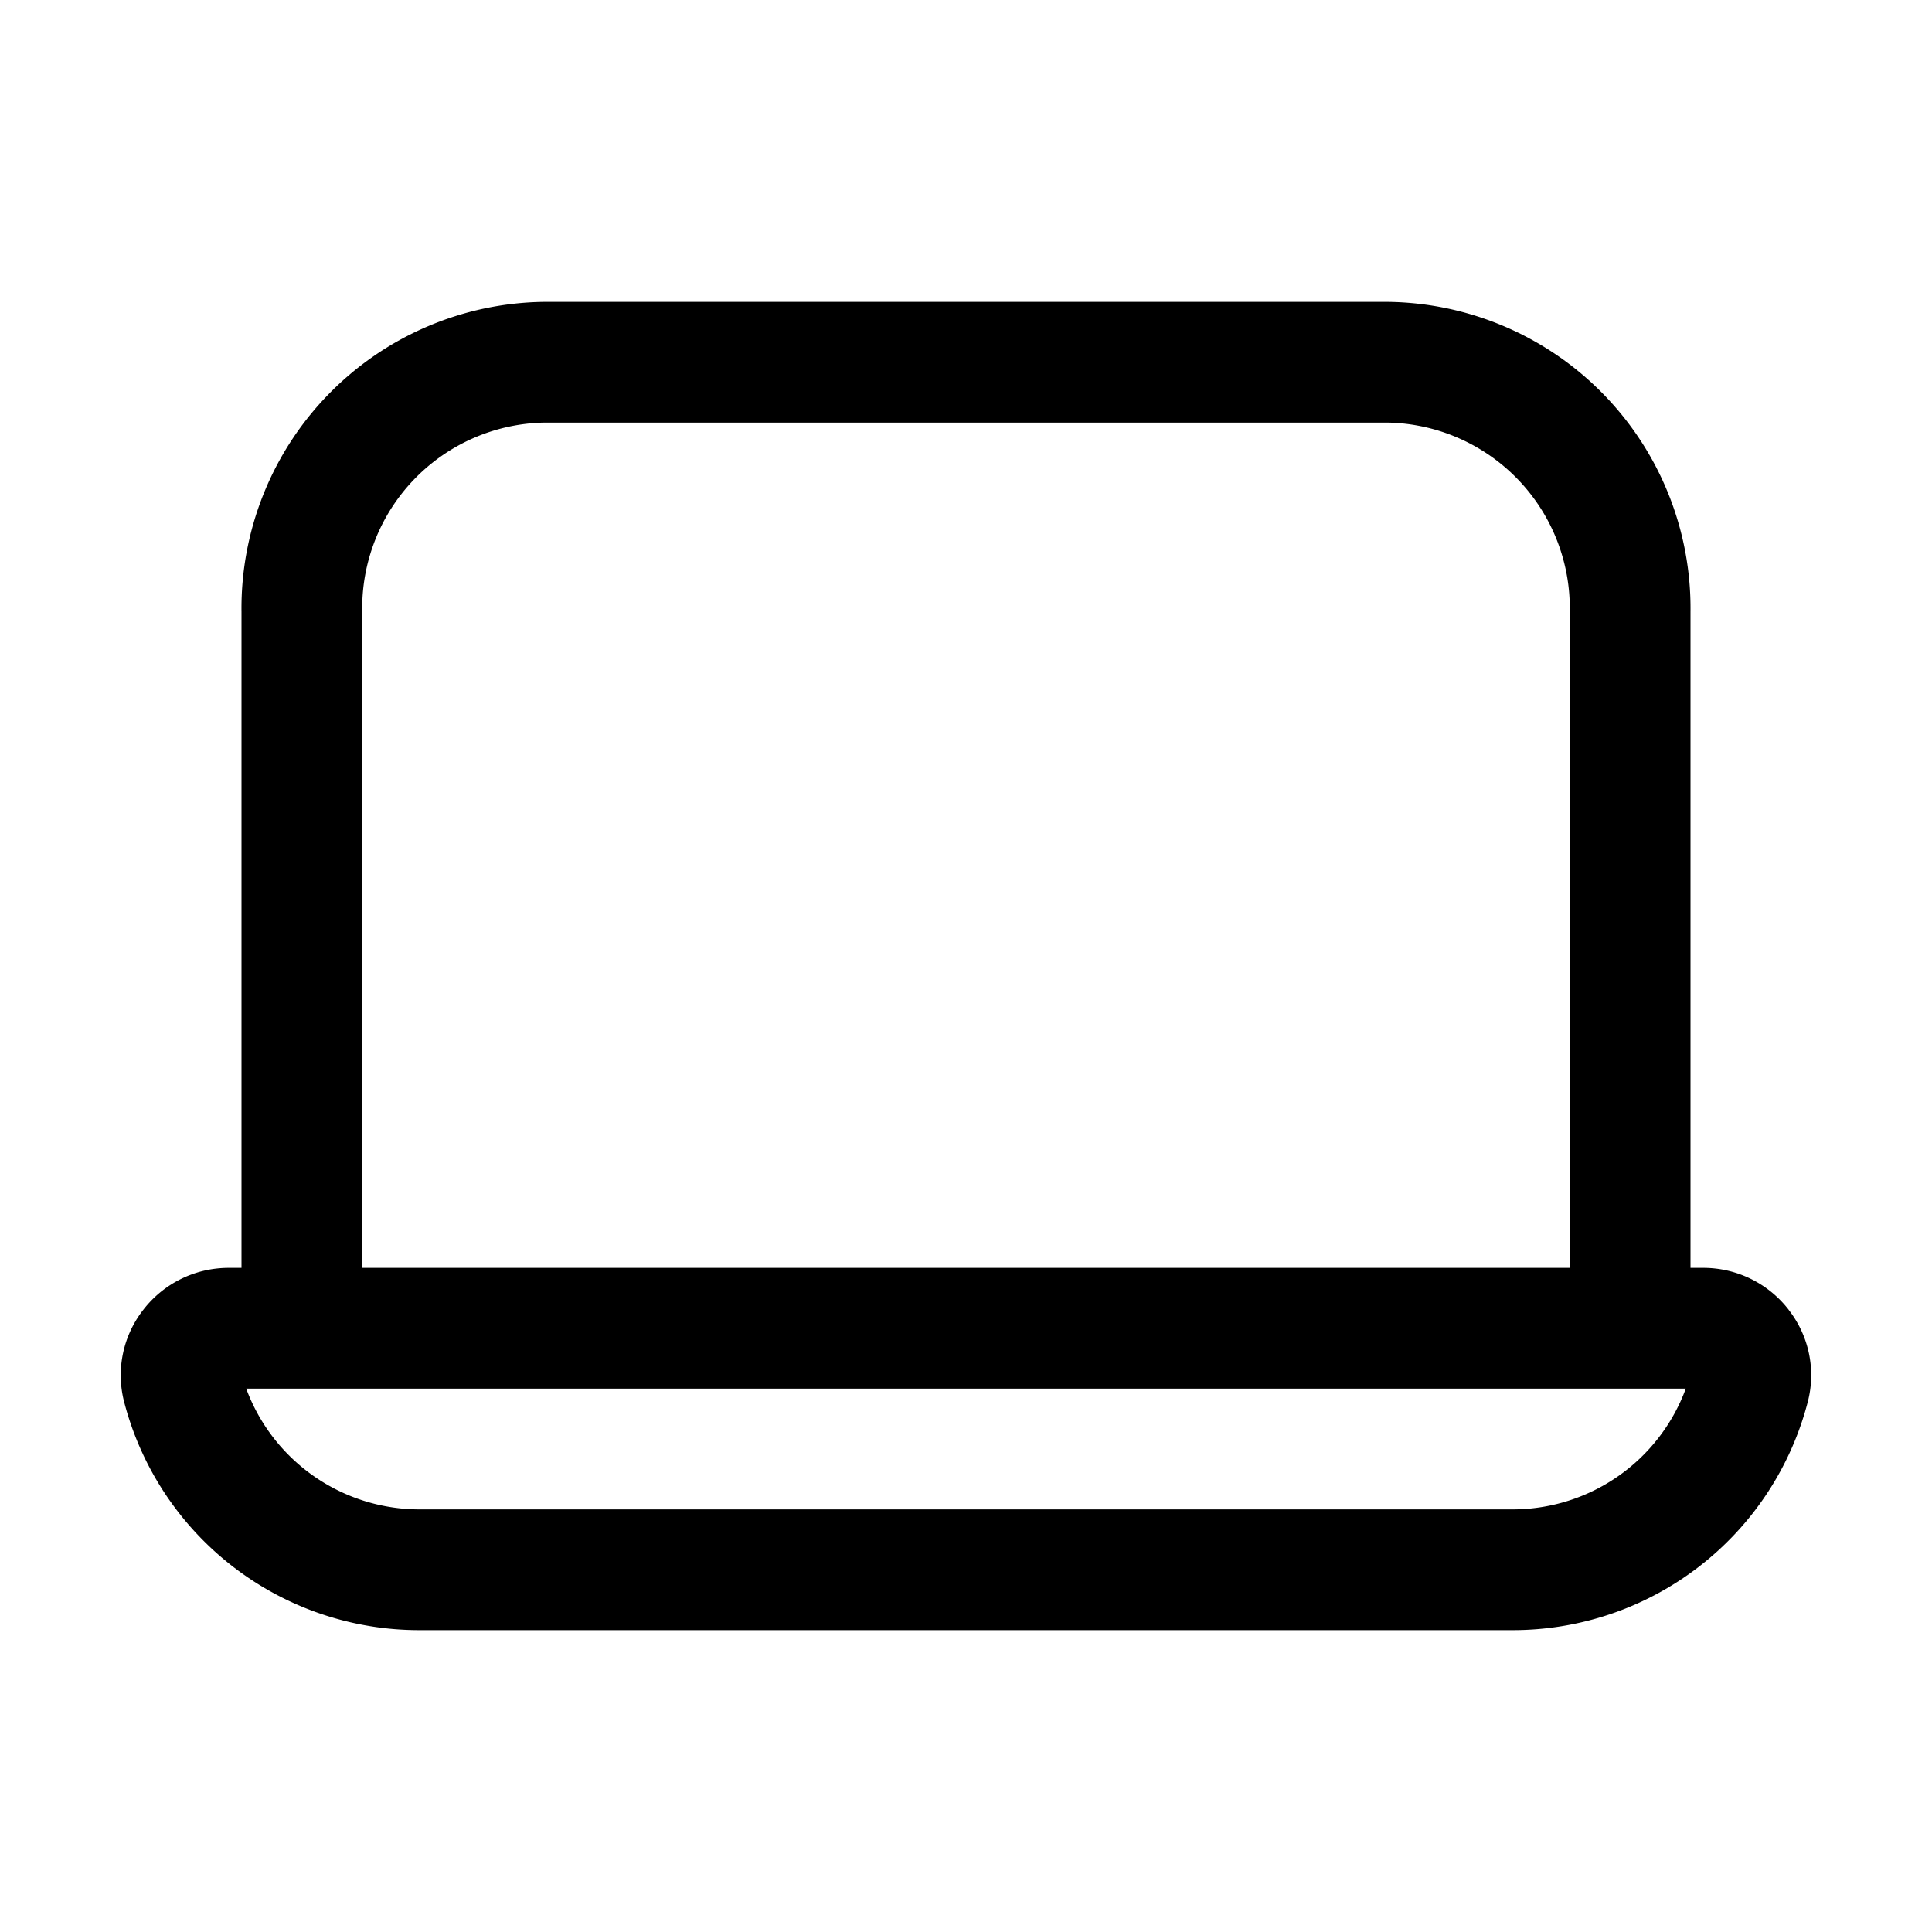 <svg xmlns="http://www.w3.org/2000/svg" width="32" height="32" viewBox="0 0 32 32"><path d="M29.627 21.695A1.786 1.786 0 0 0 28.205 21H28V10.135A5.074 5.074 0 0 0 23 5H9a5.074 5.074 0 0 0-5 5.135V21h-.205a1.786 1.786 0 0 0-1.422.695 1.759 1.759 0 0 0-.318 1.521A5.049 5.049 0 0 0 6.97 27h18.058a5.047 5.047 0 0 0 4.915-3.782 1.757 1.757 0 0 0-.317-1.523ZM6 10.135A3.073 3.073 0 0 1 9 7h14a3.073 3.073 0 0 1 3 3.135V21H6V10.135ZM25.03 25H6.97a3.06 3.06 0 0 1-2.892-2h23.844a3.058 3.058 0 0 1-2.893 2Z"/></svg>